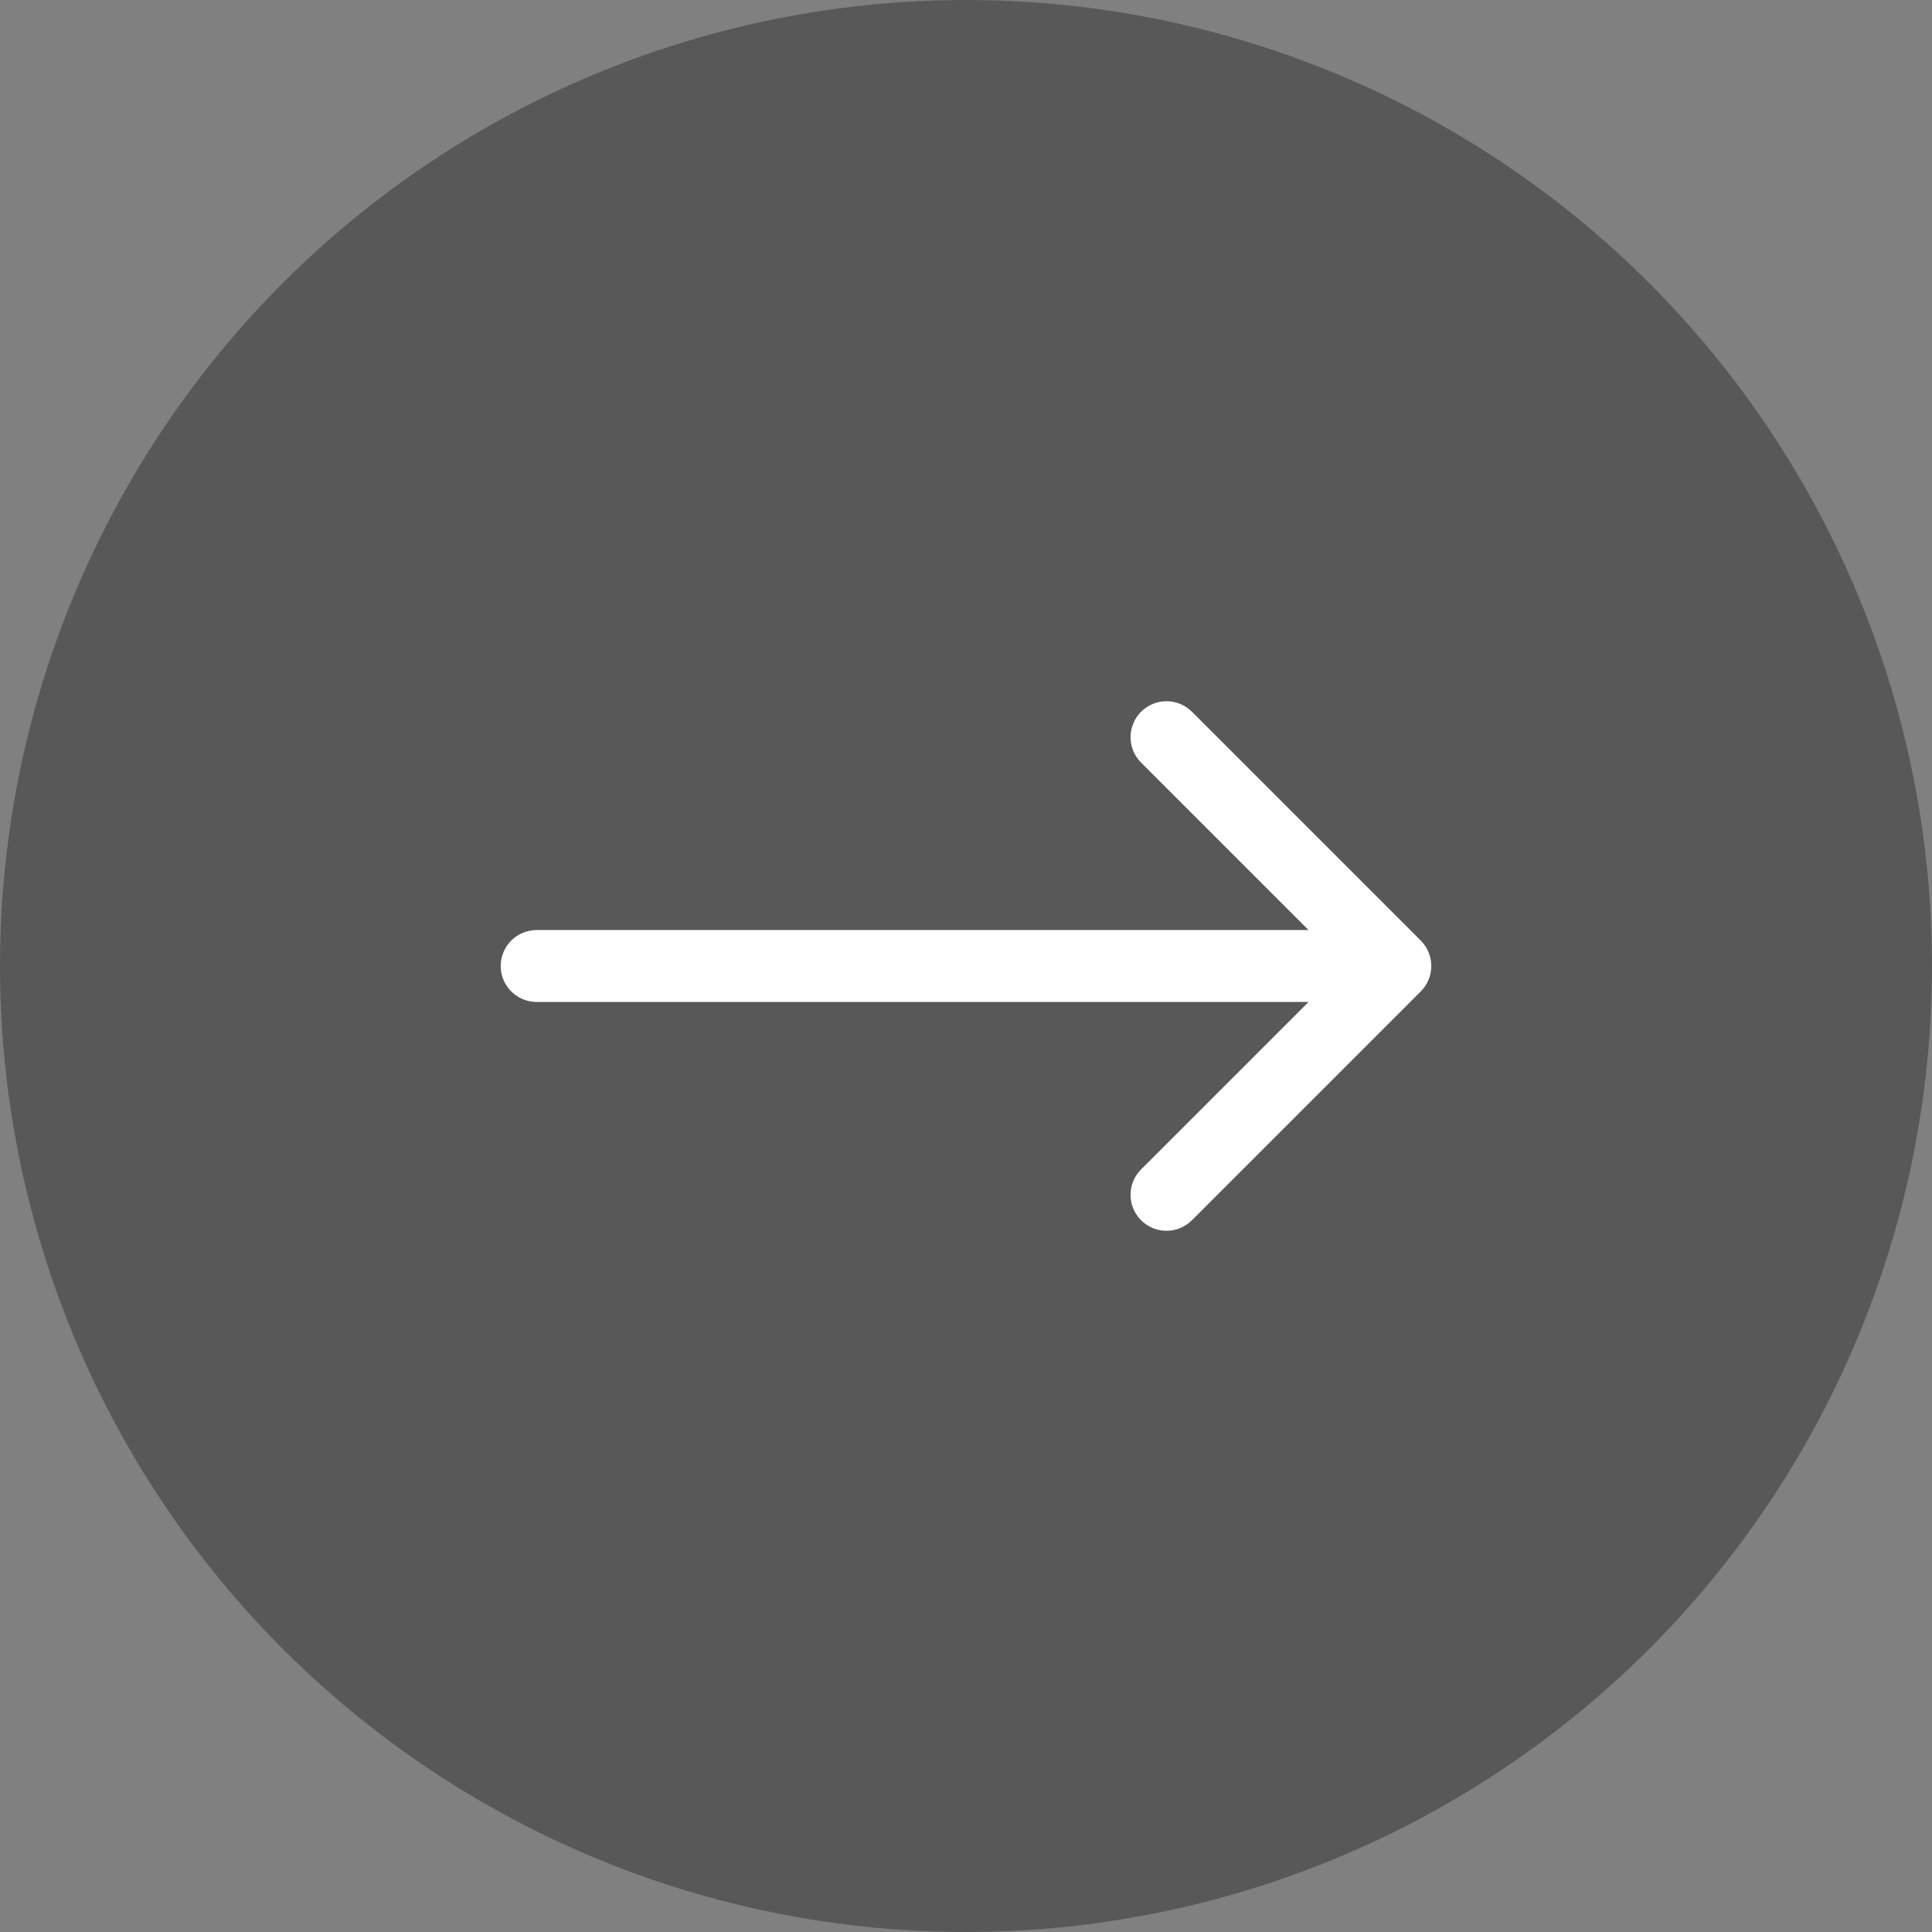 <svg width="800" height="800" viewBox="0 0 800 800" fill="none" xmlns="http://www.w3.org/2000/svg">
<rect x="0" y="0" width="800" height="800" fill="#808080" stroke="none"/>
<circle cx="400" cy="400" r="400" fill="#585858"/>
<path d="M222.222 385.111C213.999 385.111 207.333 391.777 207.333 400C207.333 408.223 213.999 414.889 222.222 414.889L222.222 385.111ZM588.306 410.528C594.12 404.714 594.12 395.286 588.306 389.472L493.553 294.72C487.739 288.905 478.312 288.905 472.497 294.72C466.683 300.534 466.683 309.961 472.497 315.776L556.722 400L472.497 484.224C466.683 490.039 466.683 499.466 472.497 505.28C478.312 511.095 487.739 511.095 493.553 505.28L588.306 410.528ZM222.222 414.889L577.778 414.889L577.778 385.111L222.222 385.111L222.222 414.889Z" fill="white"/>
</svg>
